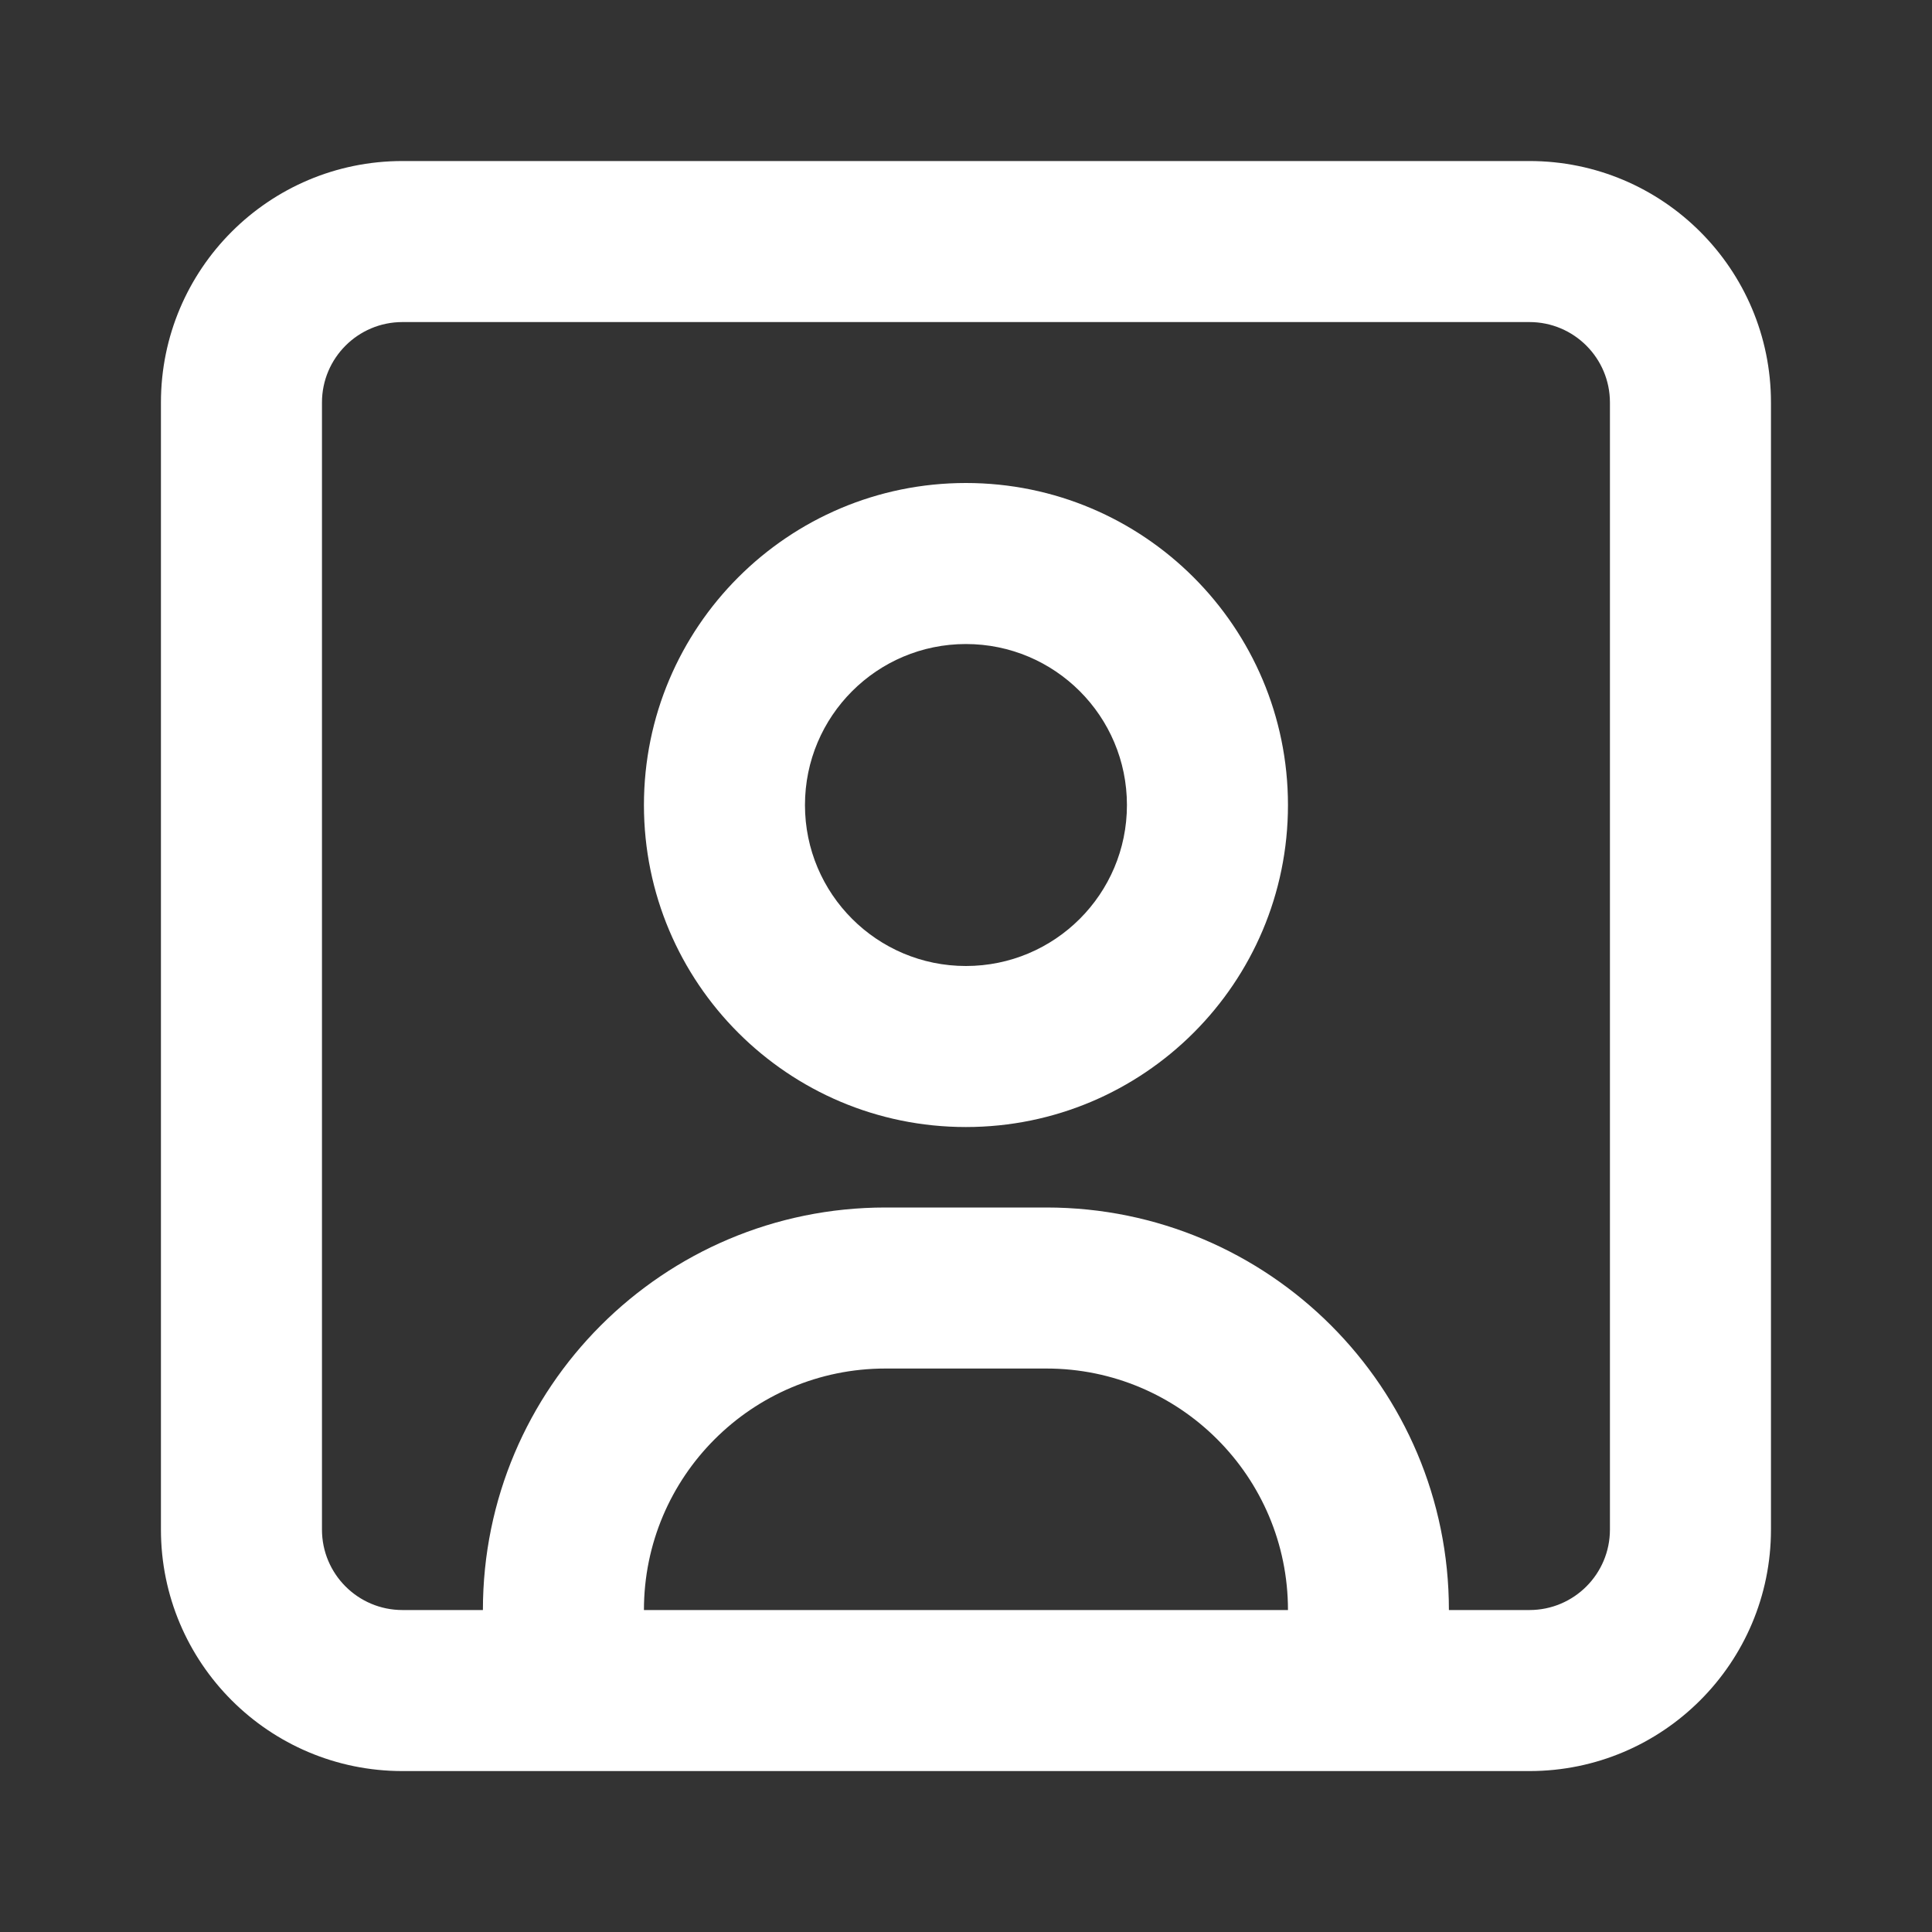 <svg width="20" height="20" viewBox="0 0 20 20" fill="none" xmlns="http://www.w3.org/2000/svg">
<rect x="0" y="0" width="20" height="20" fill="#333333" stroke="none"/>
<path fill-rule="evenodd" clip-rule="evenodd" d="M3.333 4.167C3.333 3.707 3.706 3.334 4.166 3.334H15.833C16.293 3.334 16.666 3.707 16.666 4.167V15.834C16.666 16.294 16.293 16.667 15.833 16.667L14.999 16.667C14.999 14.366 13.134 12.5 10.833 12.5H9.166C6.865 12.5 4.999 14.366 4.999 16.667L4.166 16.667C3.706 16.667 3.333 16.294 3.333 15.834V4.167ZM6.666 16.667H13.333C13.333 15.286 12.213 14.167 10.833 14.167H9.166C7.785 14.167 6.666 15.286 6.666 16.667ZM4.166 1.667C2.785 1.667 1.666 2.786 1.666 4.167V15.834C1.666 17.214 2.785 18.334 4.166 18.334H15.833C17.213 18.334 18.333 17.214 18.333 15.834V4.167C18.333 2.786 17.213 1.667 15.833 1.667H4.166ZM8.333 8.334C8.333 9.254 9.079 10 9.999 10C10.92 10 11.666 9.254 11.666 8.334C11.666 7.413 10.92 6.667 9.999 6.667C9.079 6.667 8.333 7.413 8.333 8.334ZM9.999 5C8.158 5 6.666 6.493 6.666 8.334C6.666 10.175 8.158 11.667 9.999 11.667C11.84 11.667 13.333 10.175 13.333 8.334C13.333 6.493 11.84 5 9.999 5Z" fill="white"/>
</svg>
